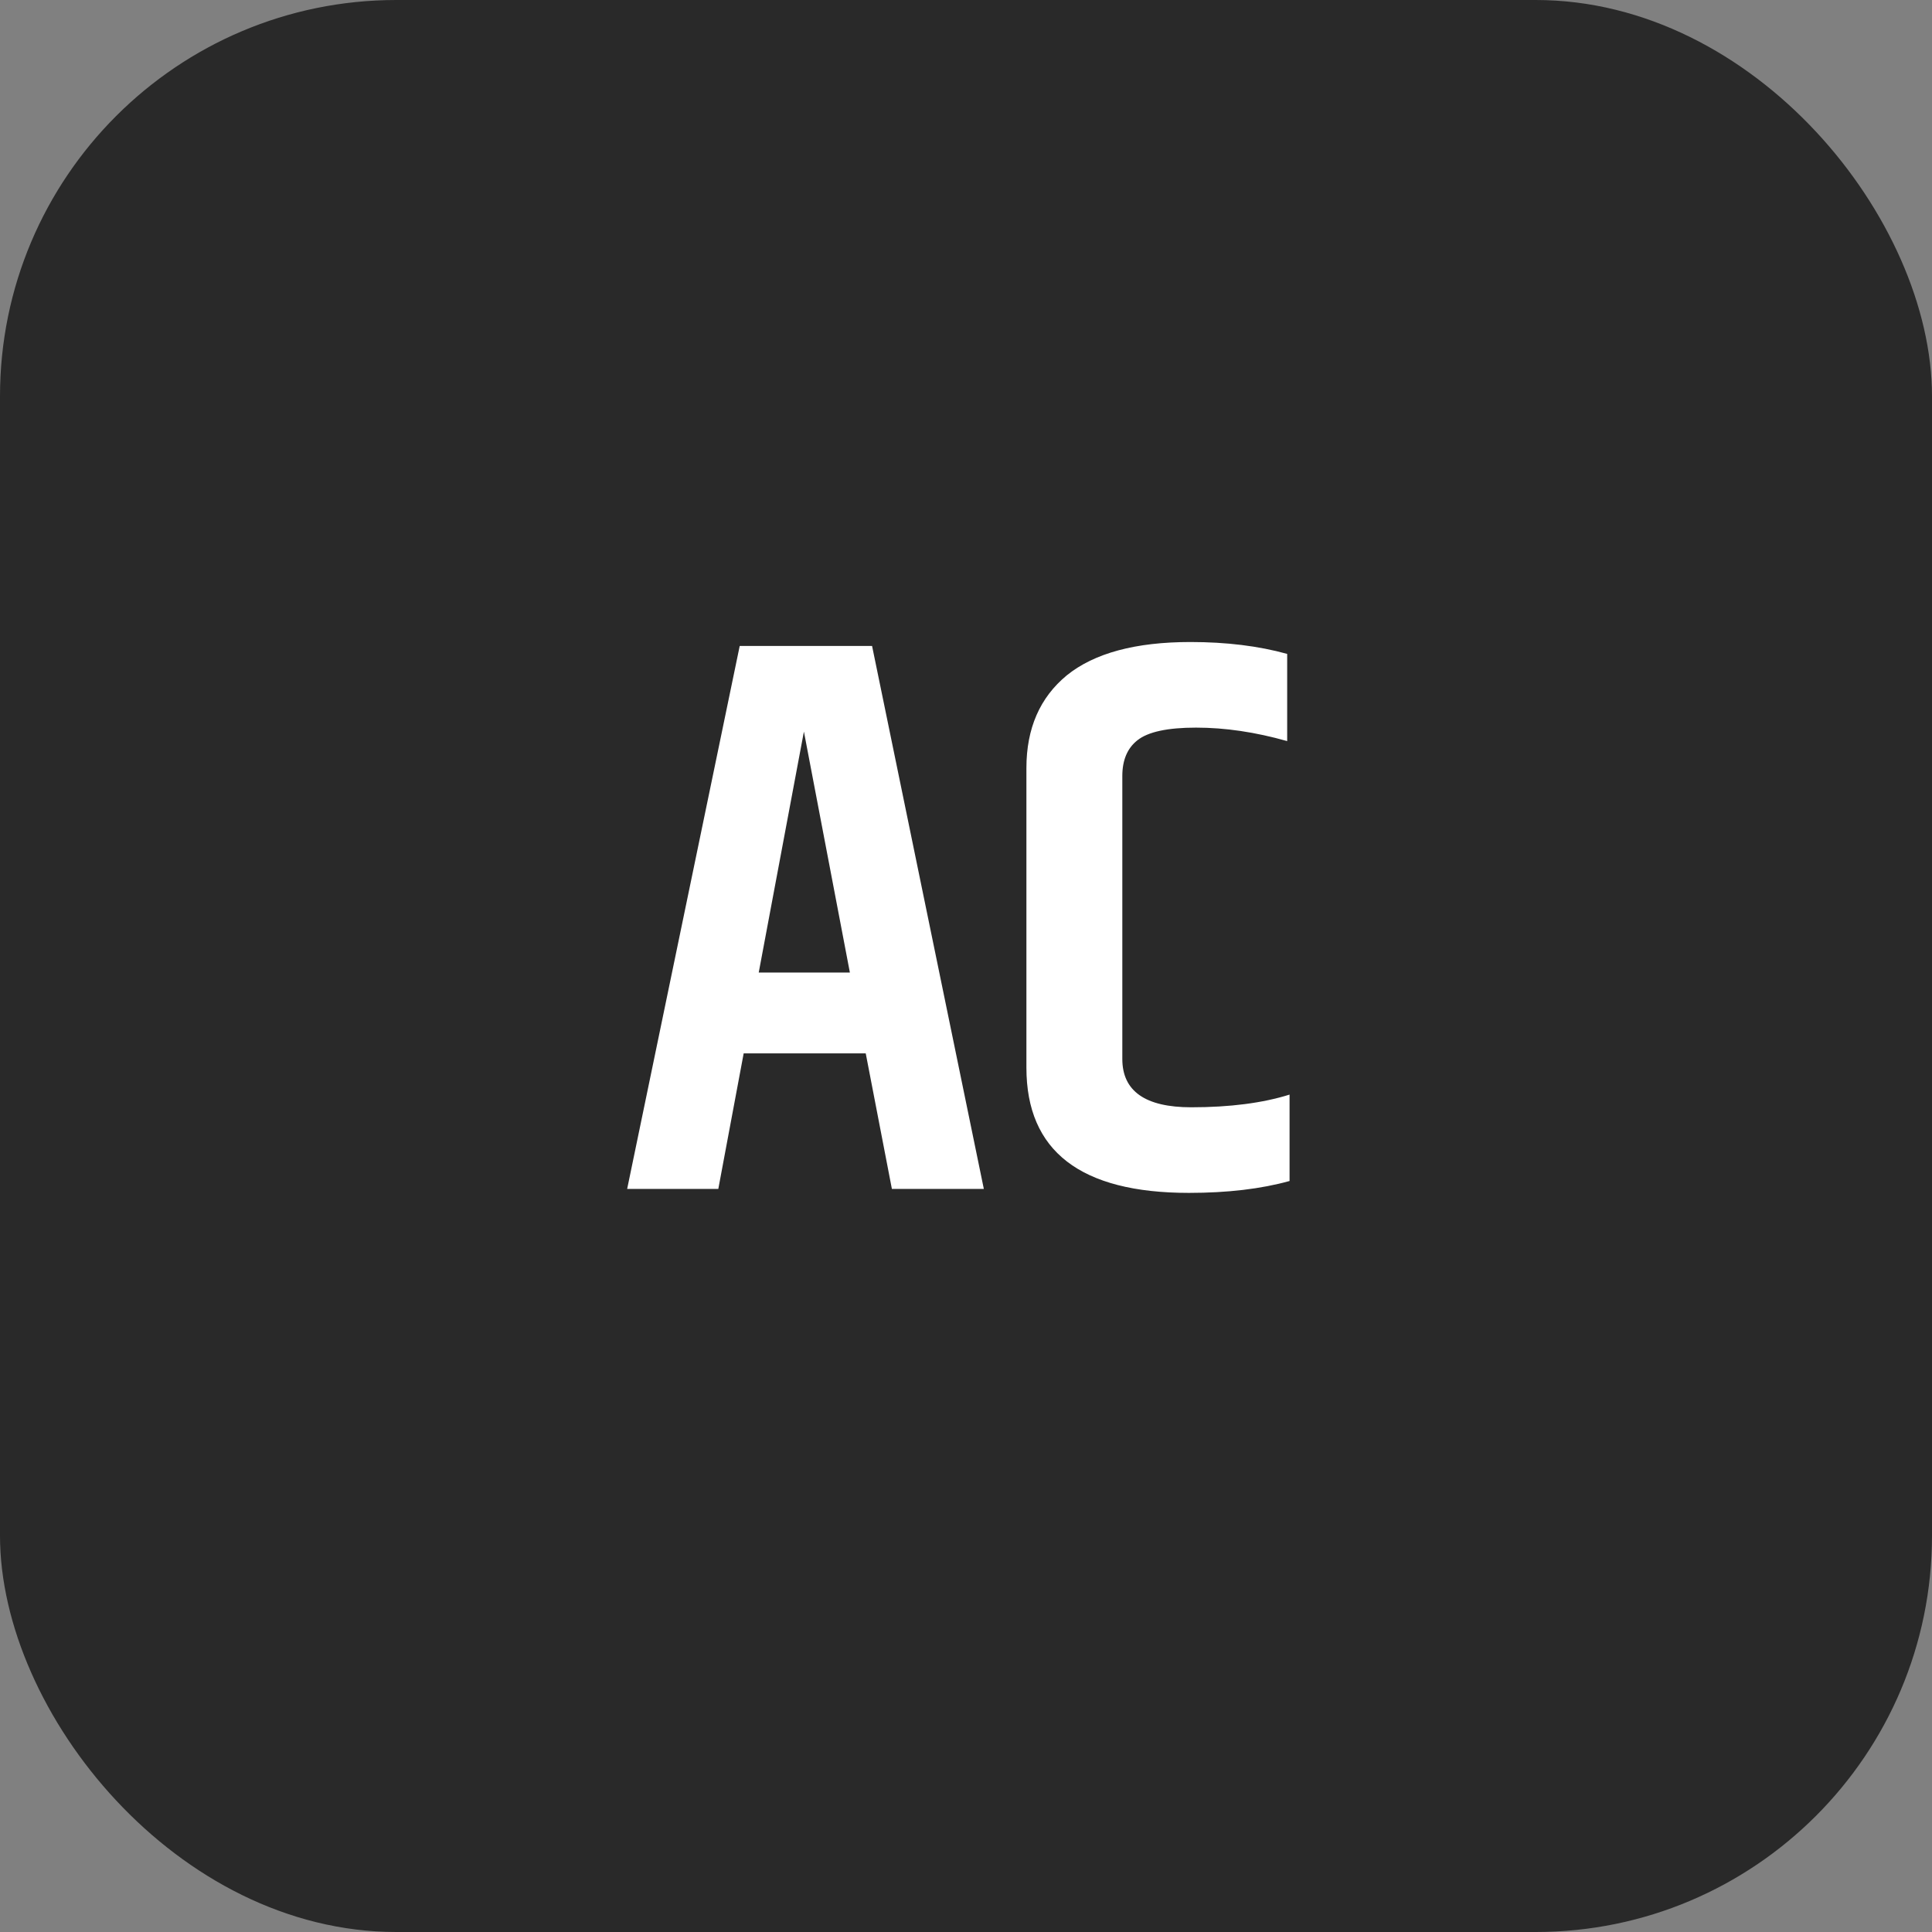 <svg width="78" height="78" viewBox="0 0 78 78" fill="none" xmlns="http://www.w3.org/2000/svg">
<rect x="0" y="0" width="78" height="78" fill="#808080" stroke="none"/>
<rect width="78" height="78" rx="16" fill="#292929"/>
<path d="M36.008 48L34.952 42.528H30.024L29 48H25.32L29.864 26.08H35.208L39.72 48H36.008ZM30.632 39.264H34.312L32.456 29.536L30.632 39.264ZM41.439 31.008C41.439 29.408 41.983 28.16 43.071 27.264C44.181 26.368 45.845 25.92 48.063 25.92C49.514 25.92 50.815 26.08 51.967 26.4V29.92C50.687 29.557 49.461 29.376 48.287 29.376C47.135 29.376 46.346 29.547 45.919 29.888C45.514 30.208 45.311 30.688 45.311 31.328V42.752C45.311 44.053 46.239 44.704 48.095 44.704C49.653 44.704 50.975 44.533 52.063 44.192V47.68C50.911 48 49.557 48.16 47.999 48.16C43.626 48.16 41.439 46.475 41.439 43.104V31.008Z" fill="white"/>
</svg>
